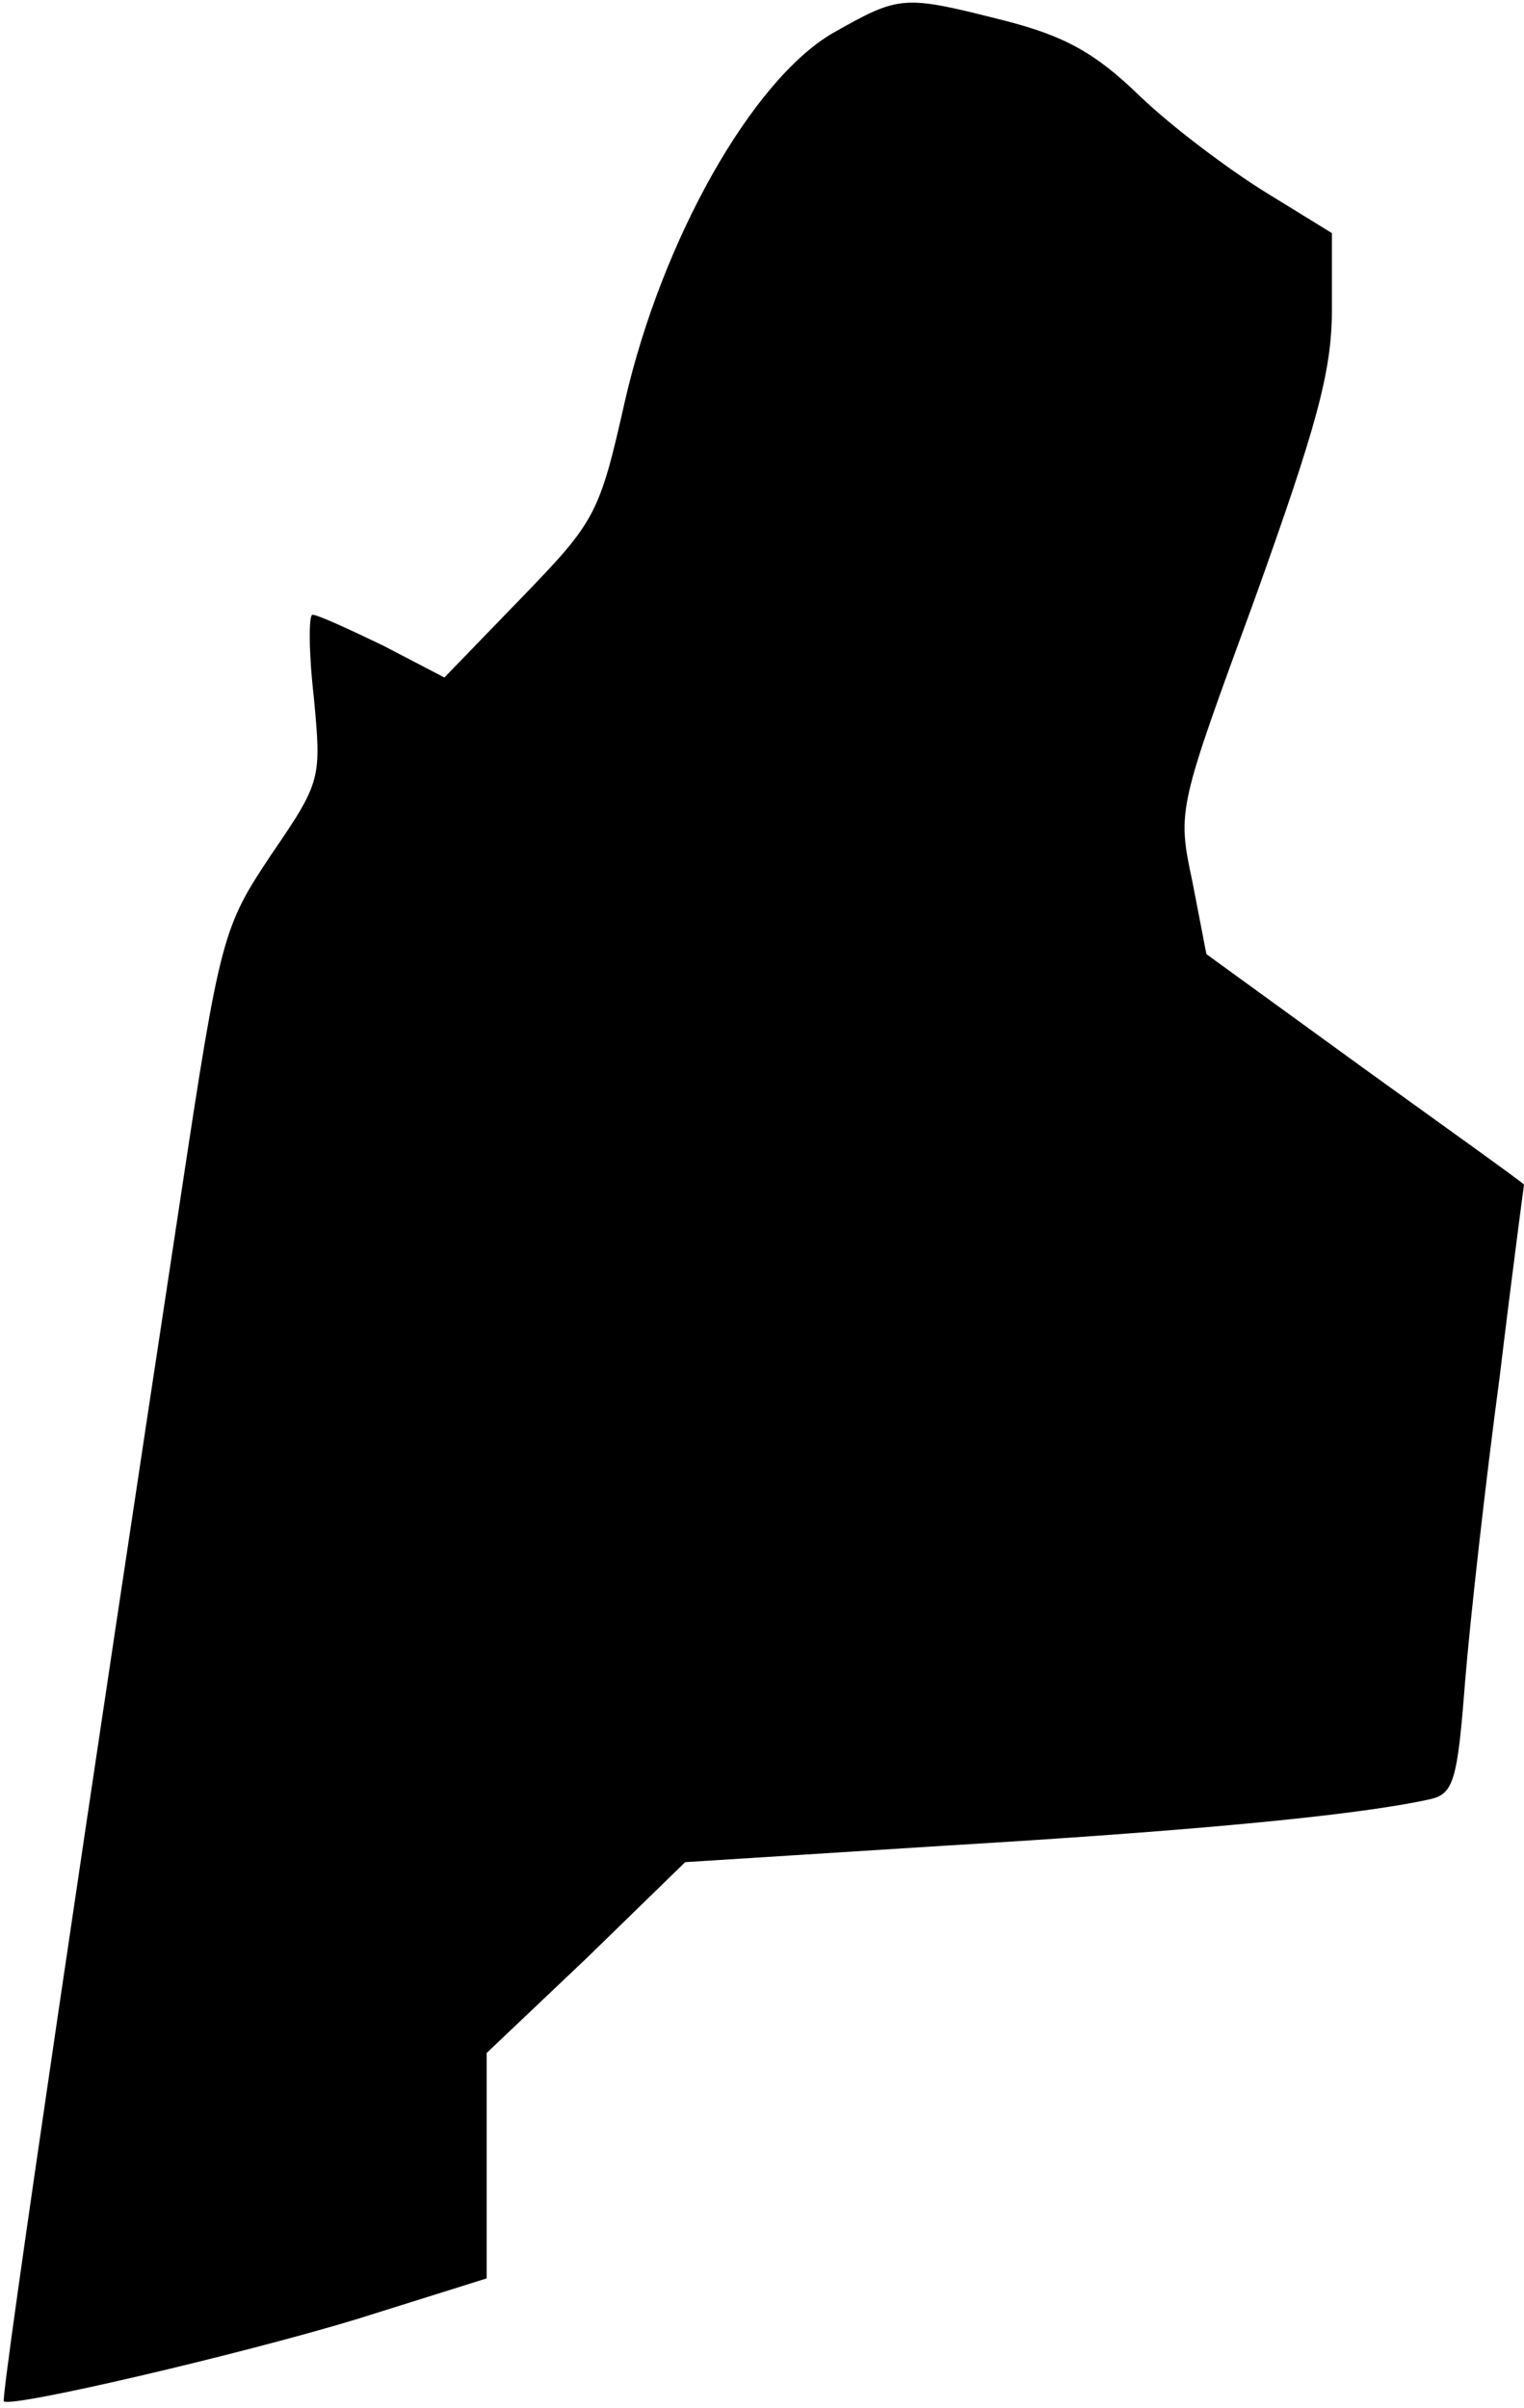 <?xml version="1.0" standalone="no"?>
<!DOCTYPE svg PUBLIC "-//W3C//DTD SVG 20010904//EN"
 "http://www.w3.org/TR/2001/REC-SVG-20010904/DTD/svg10.dtd">
<svg version="1.0" xmlns="http://www.w3.org/2000/svg"
 width="119pt" height="188pt" viewBox="0 0 119 188"
 preserveAspectRatio="xMidYMid meet">
<g transform="translate(0,188) scale(0.1,-0.1)"
fill="#000000" stroke="none">
<path fill="#000000" stroke="none" d="M650 1854 c-63 -37 -133 -161 -162
-287 -20 -89 -23 -94 -81 -154 l-60 -62 -48 25 c-27 13 -51 24 -55 24 -3 0 -3
-29 1 -64 6 -64 6 -66 -33 -123 -38 -57 -40 -63 -71 -268 -69 -454 -141 -939
-138 -940 7 -5 186 37 275 64 l102 32 0 88 0 88 78 74 77 75 205 13 c184 11
317 23 376 36 19 4 22 14 28 92 4 49 16 156 27 238 10 83 19 150 19 150 0 1
-56 41 -124 90 l-124 90 -11 57 c-12 56 -11 57 49 221 48 134 60 177 60 225
l0 60 -52 32 c-29 18 -73 51 -98 75 -35 34 -59 47 -106 59 -79 20 -81 20 -134
-10z"/>
</g>
</svg>
